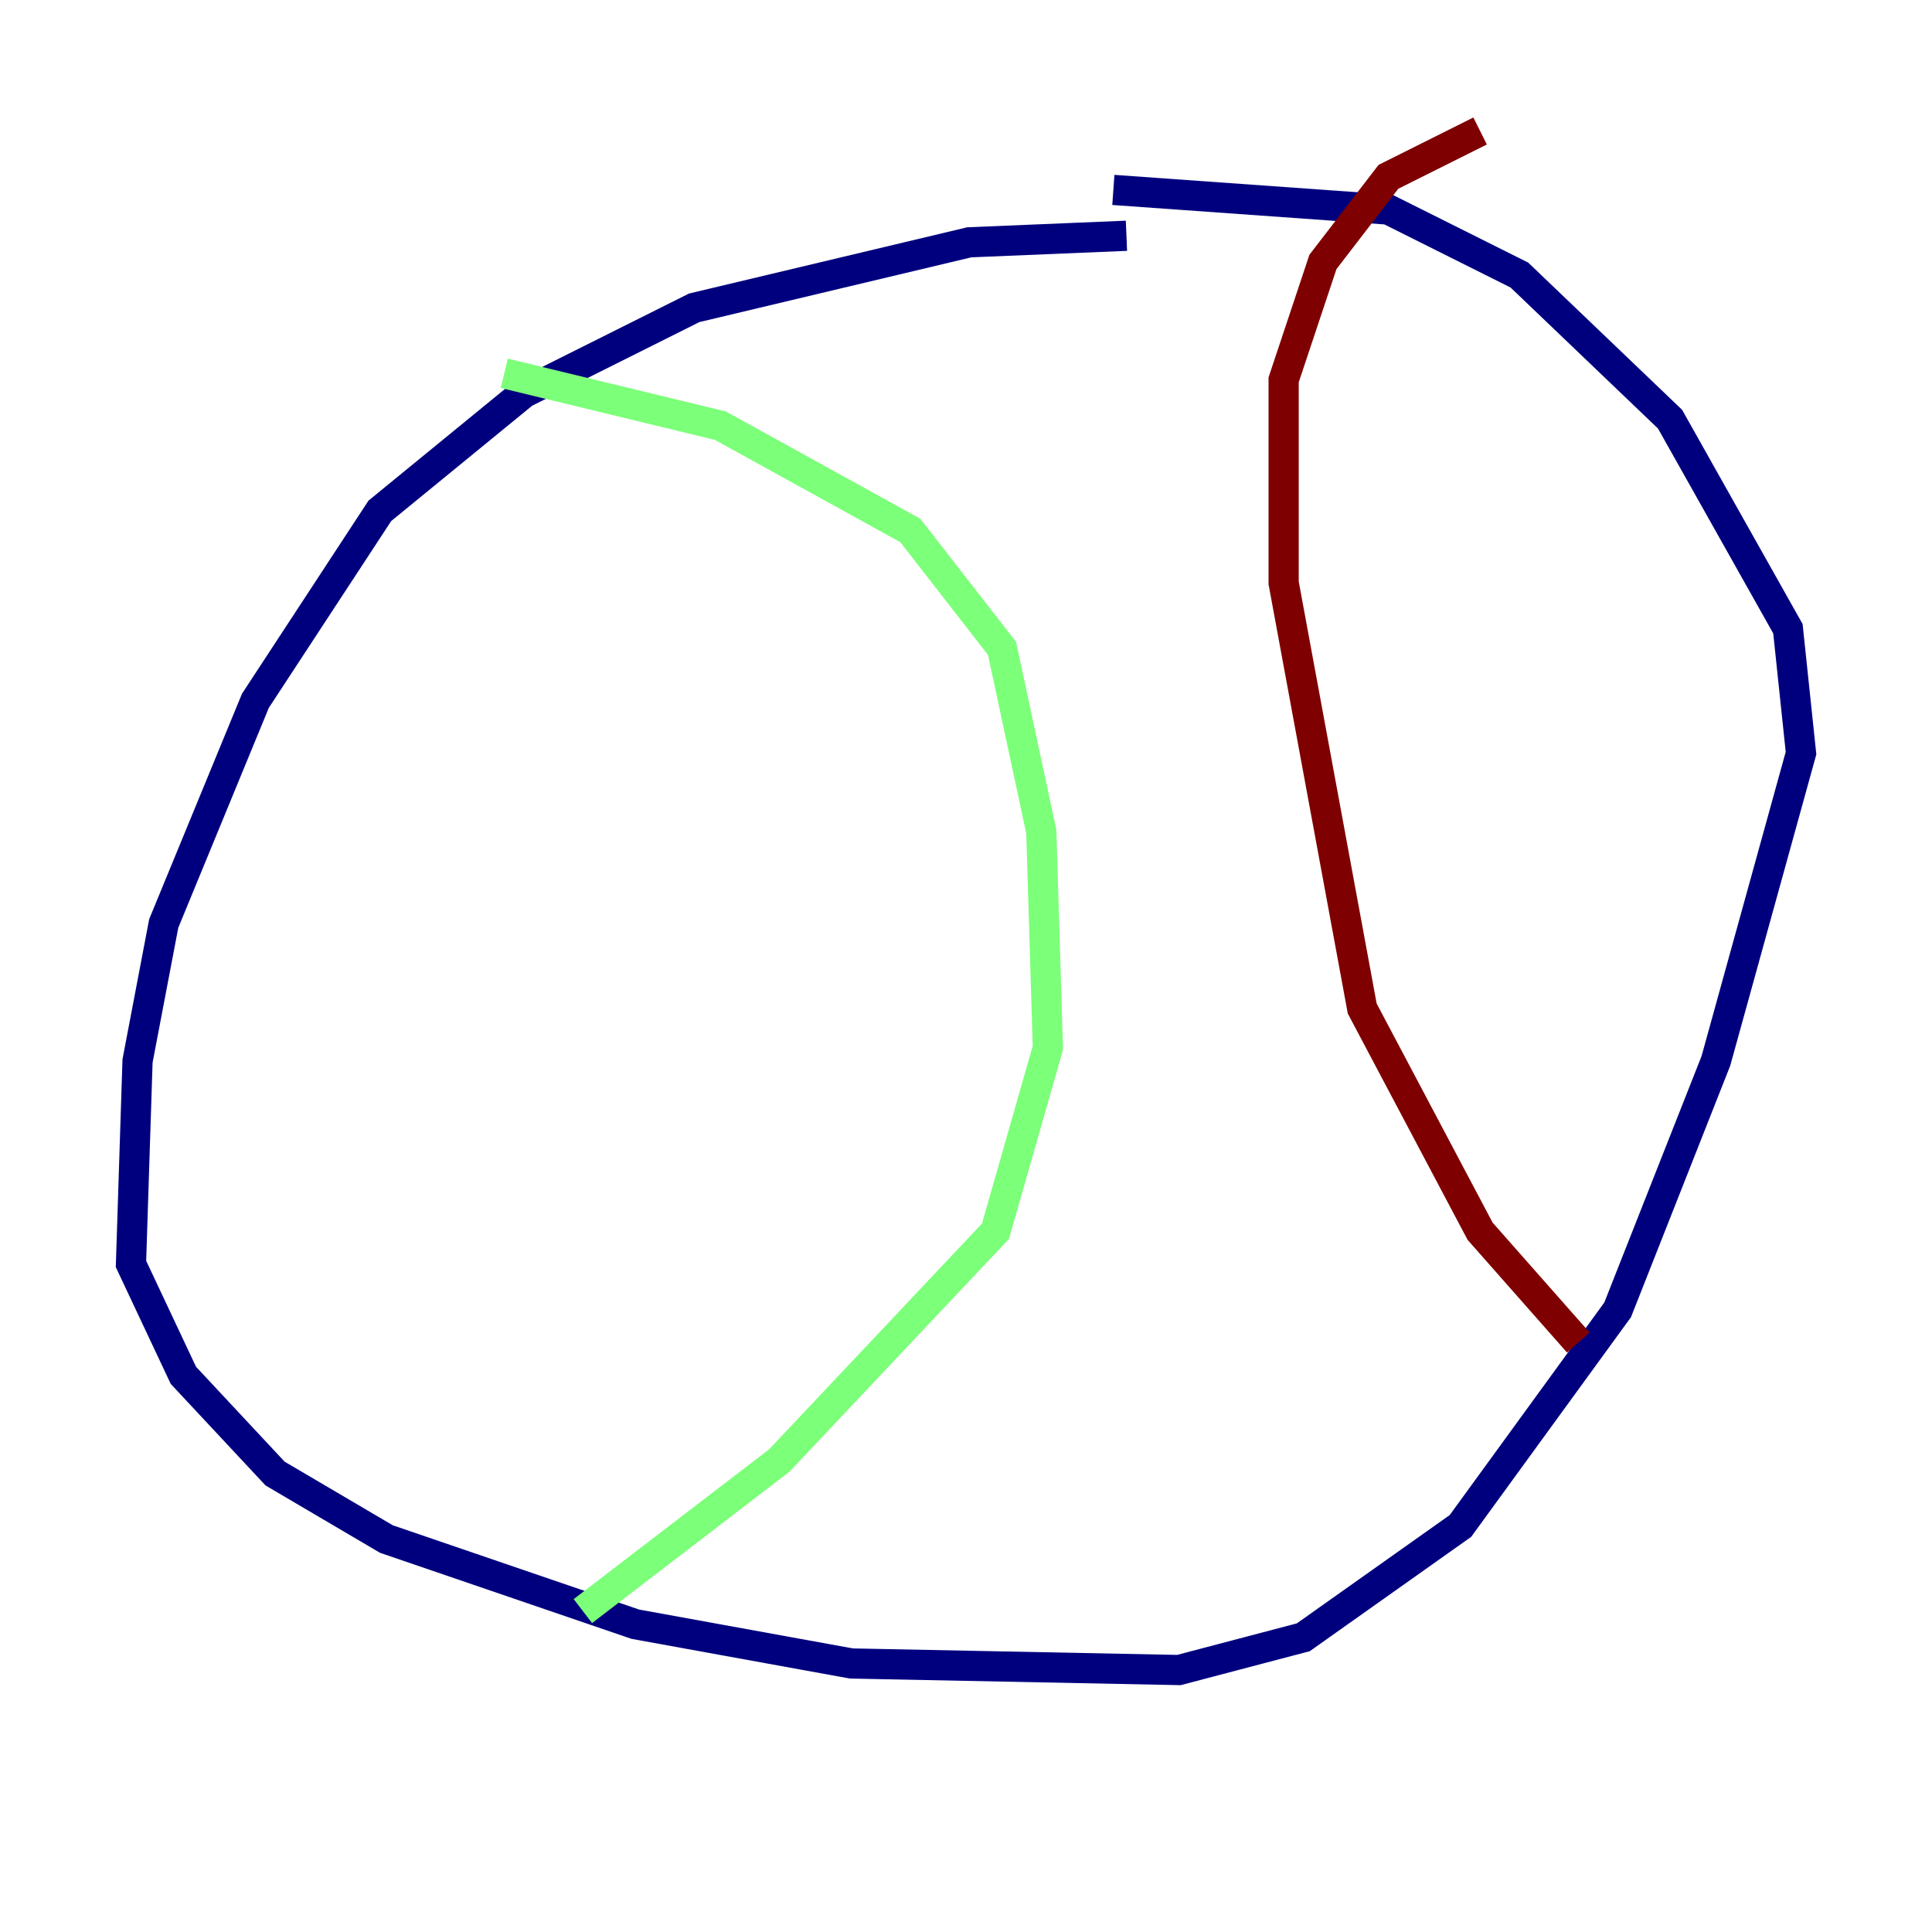 <?xml version="1.0" encoding="utf-8" ?>
<svg baseProfile="tiny" height="128" version="1.2" viewBox="0,0,128,128" width="128" xmlns="http://www.w3.org/2000/svg" xmlns:ev="http://www.w3.org/2001/xml-events" xmlns:xlink="http://www.w3.org/1999/xlink"><defs /><polyline fill="none" points="74.63,15.62 64.217,16.054 45.993,20.393 34.712,26.034 25.166,33.844 16.922,46.427 10.848,61.18 9.112,70.291 8.678,83.742 12.149,91.119 18.224,97.627 25.6,101.966 42.088,107.607 56.407,110.21 78.102,110.644 86.346,108.475 96.759,101.098 107.173,86.78 113.681,70.291 119.322,49.898 118.454,41.654 110.644,27.77 100.664,18.224 91.986,13.885 73.763,12.583" stroke="#00007f" stroke-width="2" /><polyline fill="none" points="33.41,24.732 47.729,28.203 60.312,35.146 66.386,42.956 68.99,55.105 69.424,69.424 65.953,81.573 51.634,96.759 38.617,106.739" stroke="#7cff79" stroke-width="2" /><polyline fill="none" points="104.57,88.949 98.061,81.573 90.251,66.82 85.044,38.617 85.044,25.166 87.647,17.356 91.986,11.715 98.061,8.678" stroke="#7f0000" stroke-width="2" /></svg>